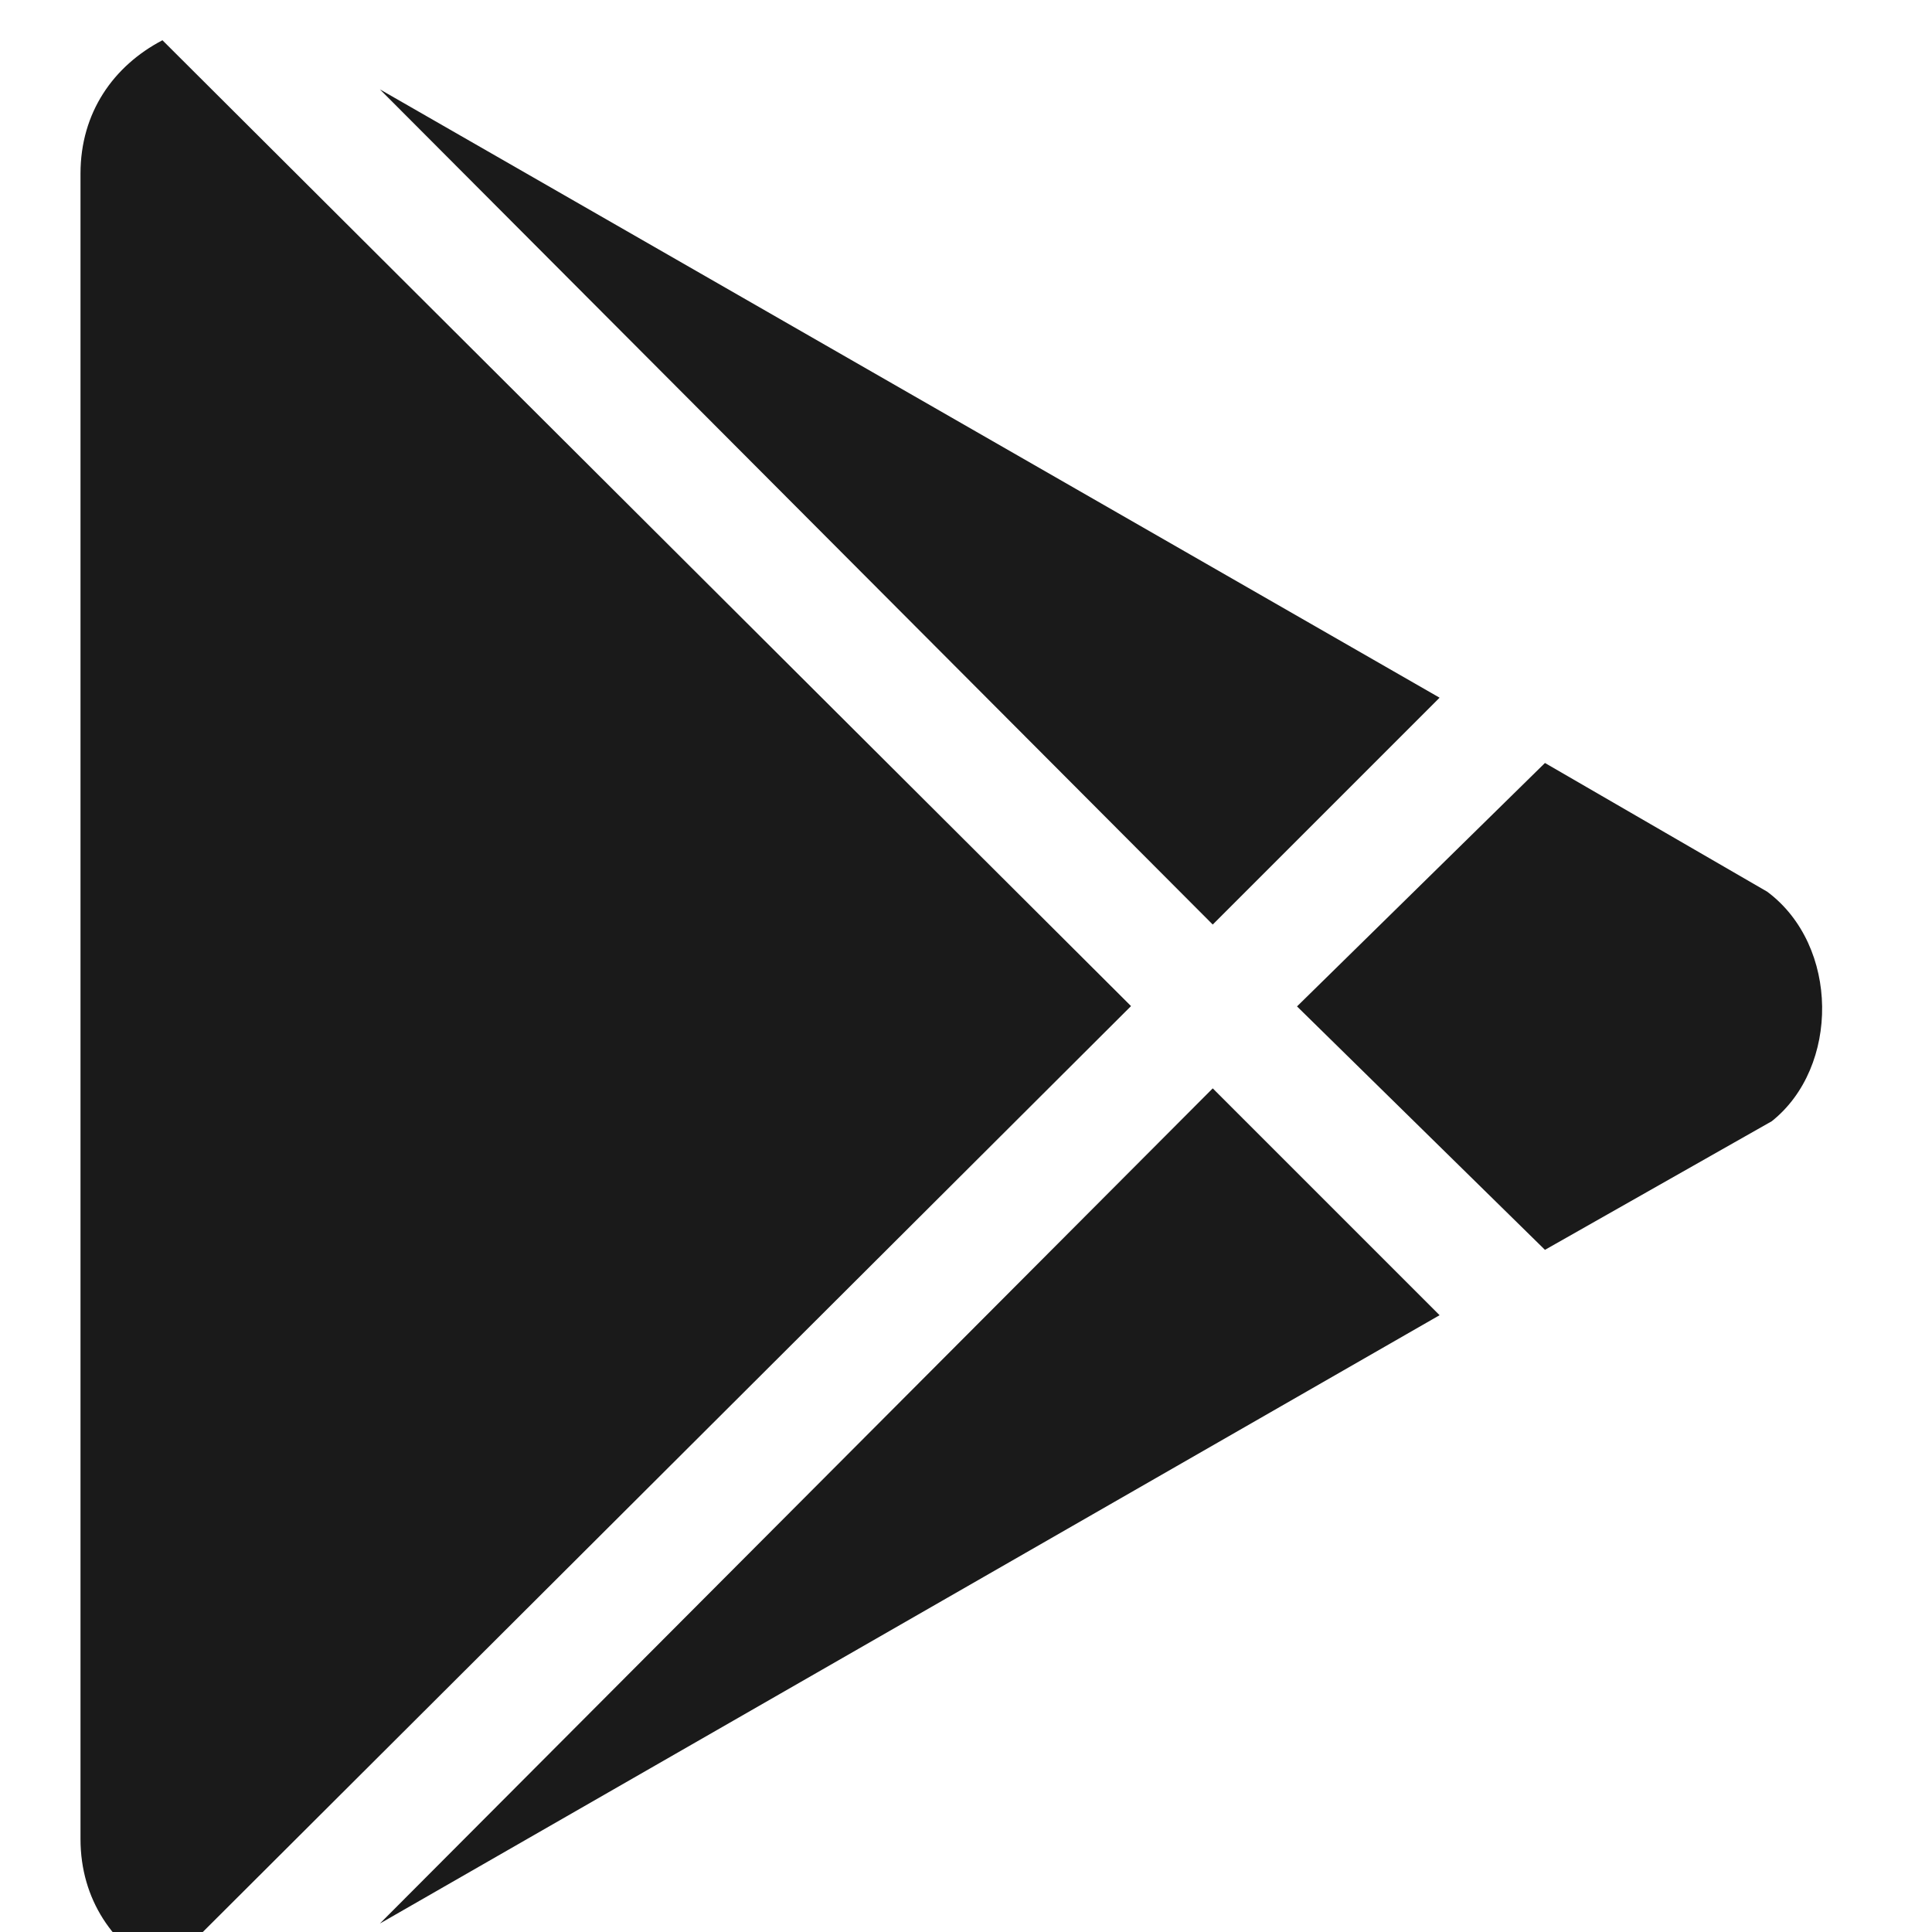 <svg width="24" height="24" viewBox="0 0 24 24" fill="none" xmlns="http://www.w3.org/2000/svg">
<g clip-path="url(#clip0_0_2096)">
<path d="M15.065 11.485L4.719 1.11L17.883 8.667L15.065 11.485ZM2.018 0.5C1.408 0.819 1 1.4 1 2.156V22.844C1 23.6 1.408 24.181 2.018 24.5L14.05 12.498L2.018 0.5ZM21.953 11.077L19.192 9.478L16.112 12.502L19.192 15.526L22.01 13.928C22.853 13.257 22.853 11.748 21.953 11.077ZM4.719 23.895L17.883 16.338L15.065 13.52L4.719 23.895Z" fill="#1A1A1A"/>
</g>
<defs>
<clipPath id="clip0_0_2096">
<rect width="24" height="24" fill="white"/>
</clipPath>
</defs>
</svg>
